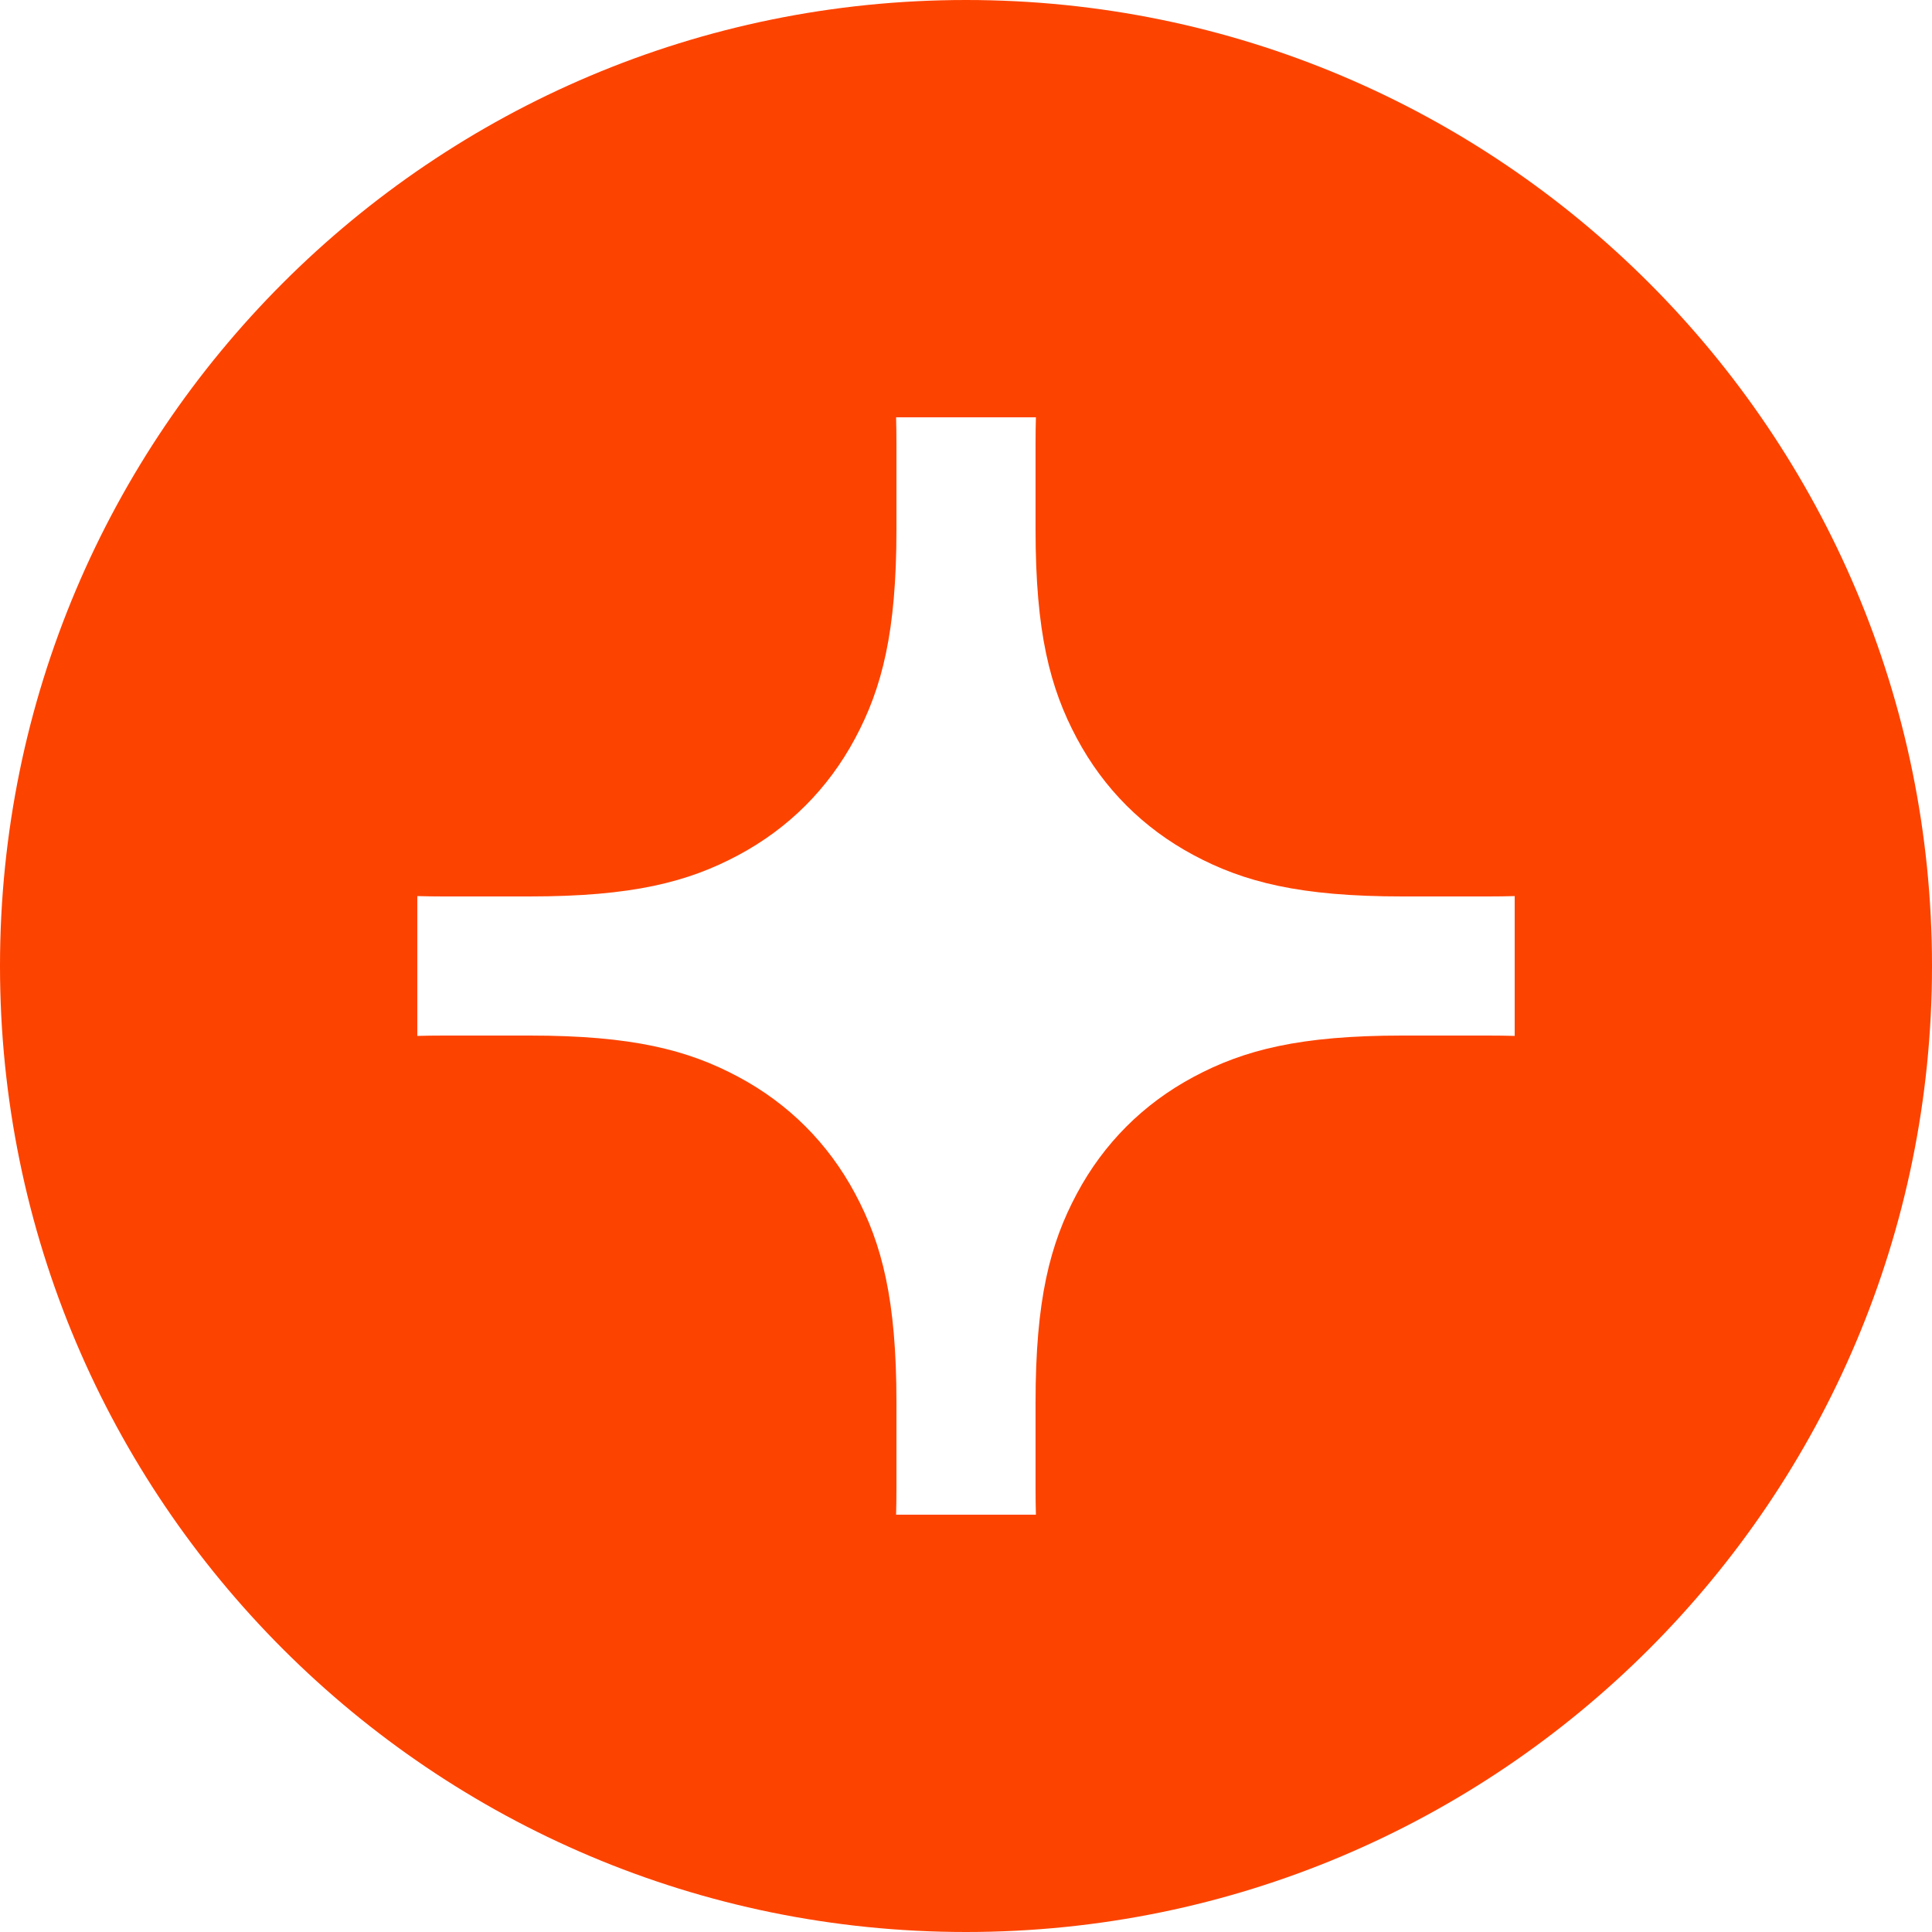 <?xml version="1.0" encoding="UTF-8"?>
<svg width="125px" height="125px" viewBox="0 0 125 125" version="1.1" xmlns="http://www.w3.org/2000/svg" xmlns:xlink="http://www.w3.org/1999/xlink">
    <!-- Generator: Sketch 54.1 (76490) - https://sketchapp.com -->
    <title>icon-big-open-orange</title>
    <desc>Created with Sketch.</desc>
    <g id="Page-1" stroke="none" stroke-width="1" fill="none" fill-rule="evenodd">
        <g id="Artboard" transform="translate(-26, -21)" fill="#FD4300">
            <path d="M151,83.5 C151,118.018 123.018,146 88.5,146 C53.982,146 26,118.018 26,83.5 C26,48.982 53.982,21 88.5,21 C123.018,21 151,48.982 151,83.5 Z M53,88.023 C53.556,88.008 54.135,88 54.739,88 L60.261,88 C66.896,88 70.509,88.928 73.768,90.671 C77.028,92.414 79.586,94.972 81.329,98.232 C83.072,101.491 84,105.104 84,111.739 L84,117.261 C84,117.865 83.992,118.444 83.977,119 L93.023,119 C93.008,118.444 93,117.865 93,117.261 L93,111.739 C93,105.104 93.928,101.491 95.671,98.232 C97.414,94.972 99.972,92.414 103.232,90.671 C106.491,88.928 110.104,88 116.739,88 L122.261,88 C122.865,88 123.444,88.008 124,88.023 L124,78.977 C123.444,78.992 122.865,79 122.261,79 L116.739,79 C110.104,79 106.491,78.072 103.232,76.329 C99.972,74.586 97.414,72.028 95.671,68.768 C93.928,65.509 93,61.896 93,55.261 L93,49.739 C93,49.135 93.008,48.556 93.023,48 L83.977,48 C83.992,48.556 84,49.135 84,49.739 L84,55.261 C84,61.896 83.072,65.509 81.329,68.768 C79.586,72.028 77.028,74.586 73.768,76.329 C70.509,78.072 66.896,79 60.261,79 L54.739,79 C54.135,79 53.556,78.992 53,78.977 L53,88.023 Z" id="icon-big-open-orange"></path>
        </g>
    </g>
</svg>